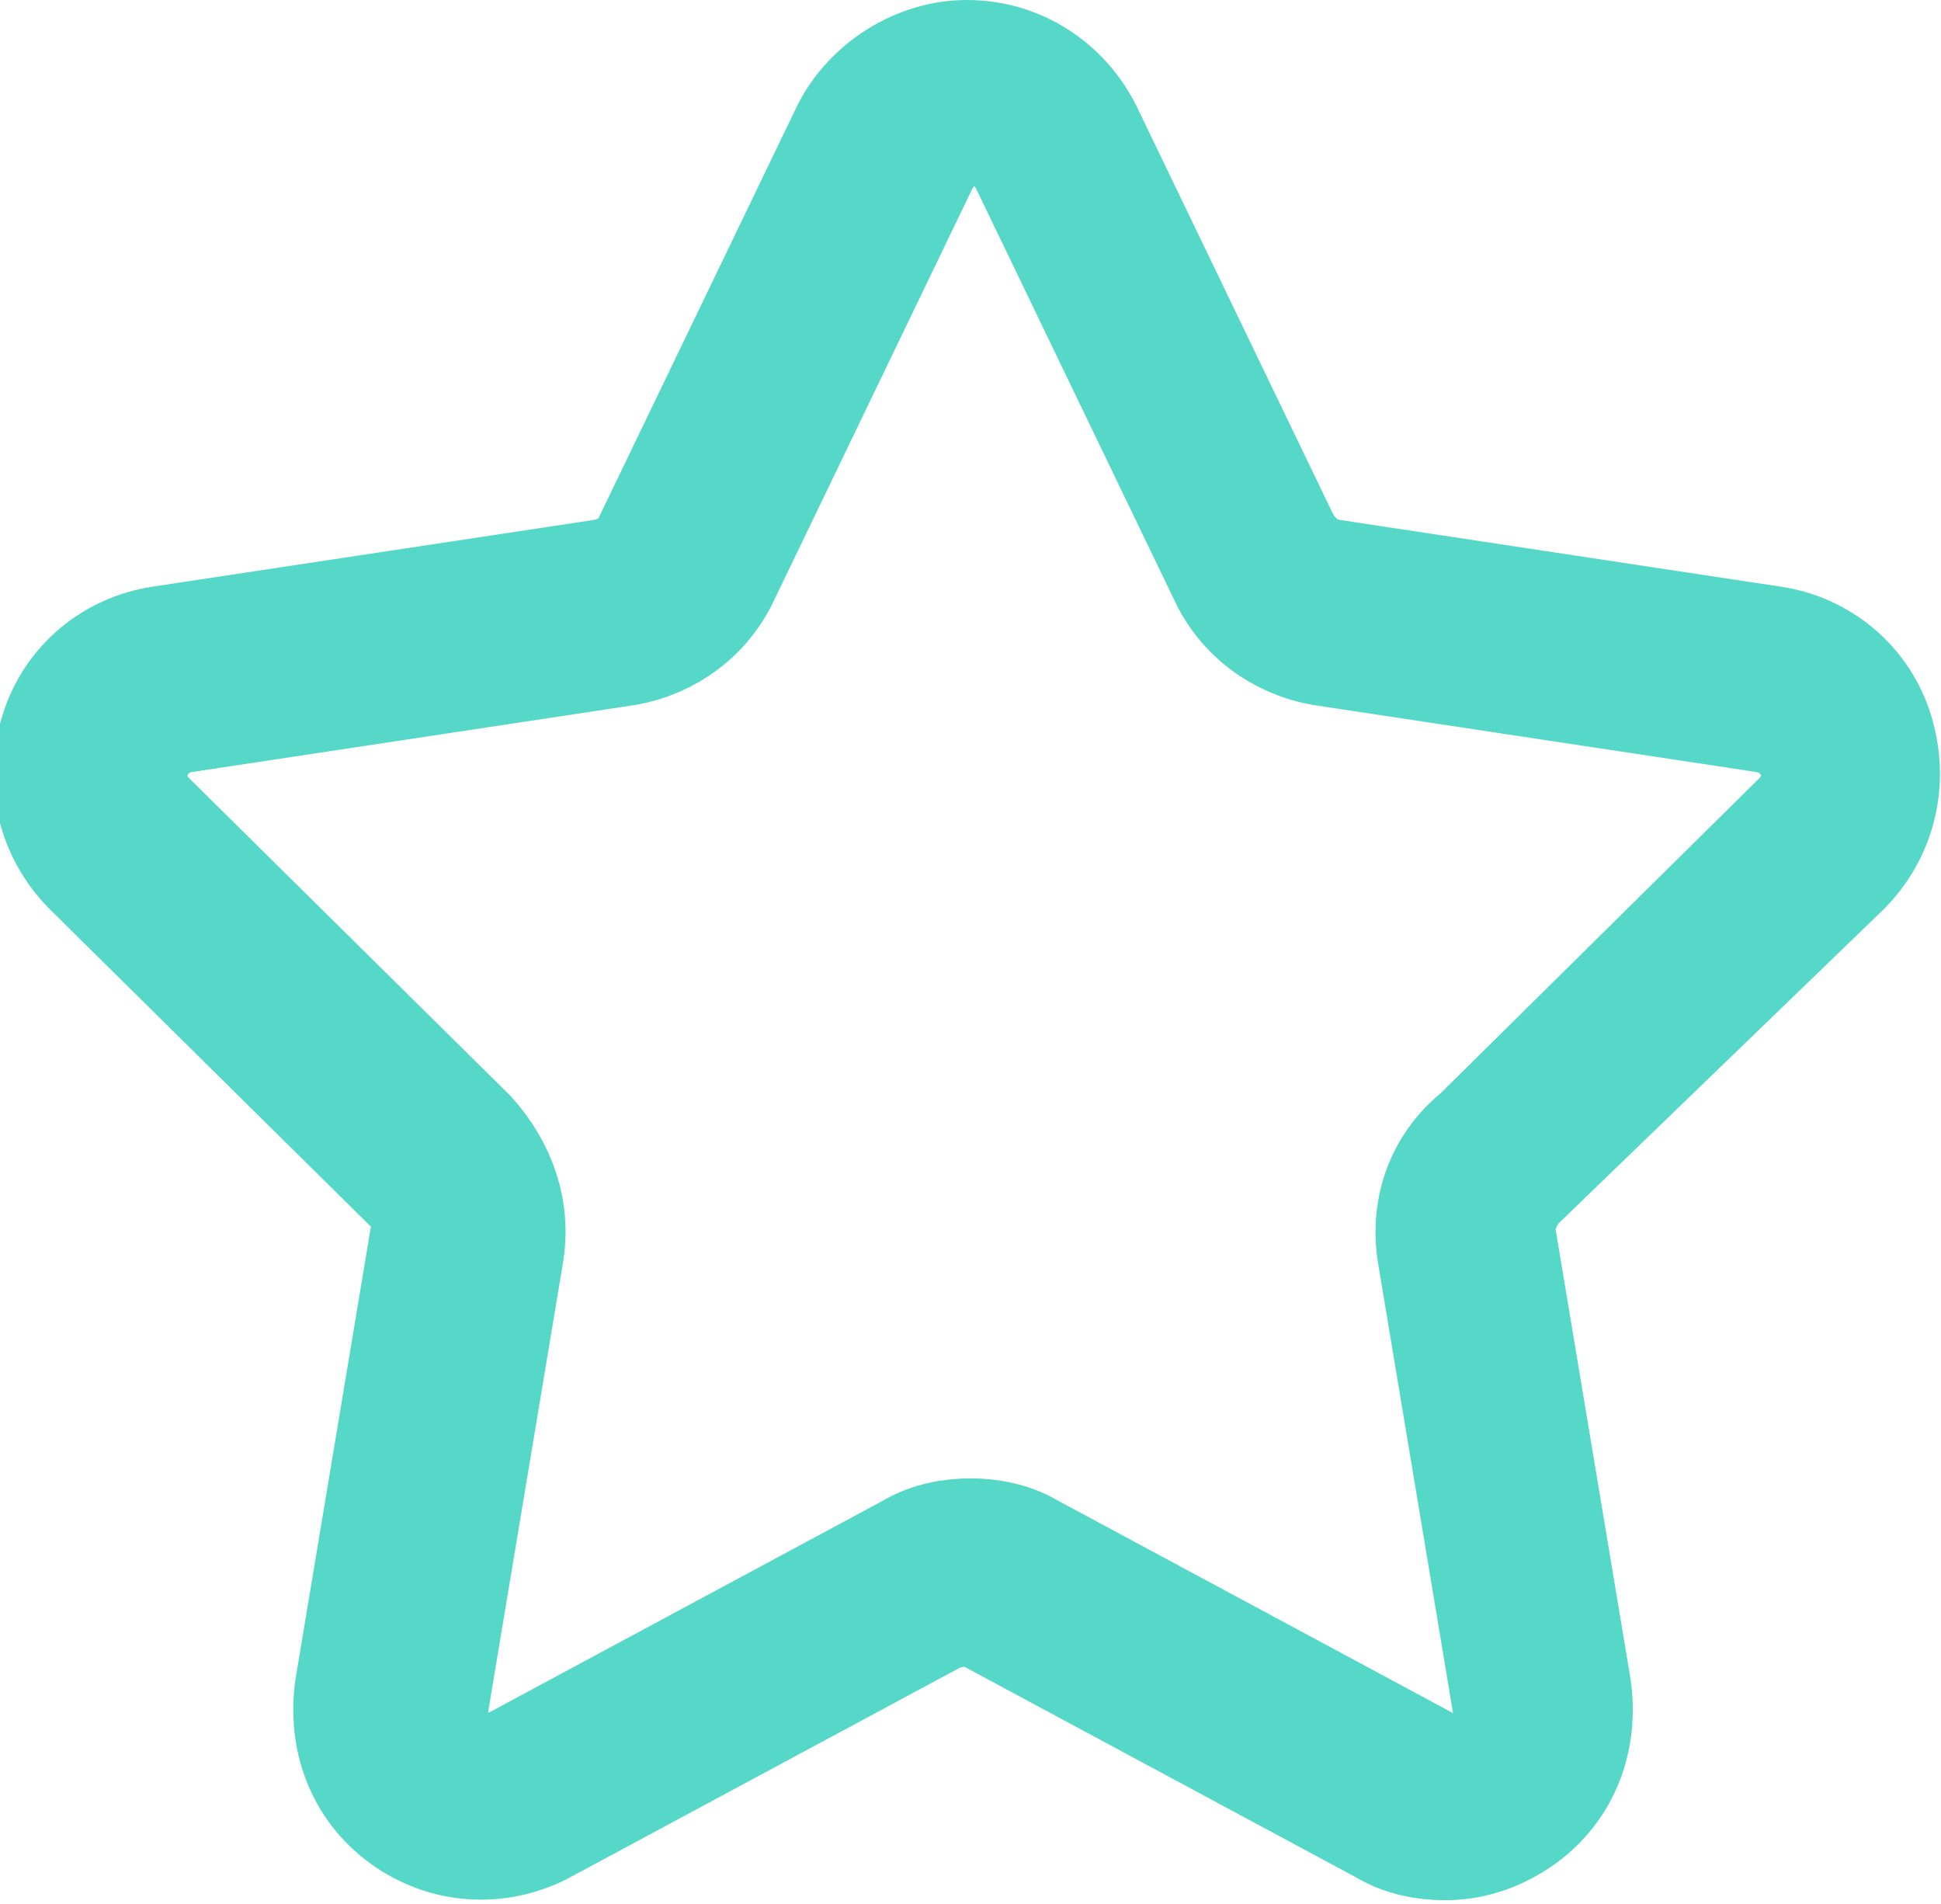 <?xml version="1.0" encoding="utf-8"?>
<!-- Generator: Adobe Illustrator 19.0.0, SVG Export Plug-In . SVG Version: 6.00 Build 0)  -->
<svg version="1.1" id="Capa_1" xmlns="http://www.w3.org/2000/svg" xmlns:xlink="http://www.w3.org/1999/xlink" x="0px" y="0px"
	 viewBox="-281 371.5 52 51" style="enable-background:new -281 371.5 52 51;" xml:space="preserve">
<style type="text/css">
	.st0{fill:#56D8C8;stroke:#56D8C8;stroke-width:3;stroke-miterlimit:10;}
</style>
<path class="st0" d="M-231.6,394.8c1-1,1.3-2.4,0.9-3.7c-0.4-1.3-1.5-2.2-2.8-2.4l-11.9-1.8c-0.5-0.1-0.9-0.4-1.2-0.9l-5.3-11
	c-0.6-1.2-1.8-2-3.2-2c-1.3,0-2.6,0.8-3.2,2l-5.3,11c-0.2,0.5-0.7,0.8-1.2,0.9l-11.9,1.8c-1.3,0.2-2.4,1.1-2.8,2.4
	c-0.4,1.3-0.1,2.7,0.9,3.7l8.6,8.5c0.4,0.4,0.5,0.9,0.4,1.4l-2,12c-0.2,1.4,0.3,2.7,1.4,3.5c1.1,0.8,2.5,0.9,3.7,0.3l10.6-5.7
	c0.5-0.2,1-0.2,1.4,0l10.6,5.7c0.5,0.3,1.1,0.4,1.6,0.4c0.7,0,1.4-0.2,2.1-0.7c1.1-0.8,1.6-2.1,1.4-3.5l-2-12
	c-0.1-0.5,0.1-1,0.4-1.4L-231.6,394.8z M-242.6,405.1l2,12c0.1,0.6-0.1,1.2-0.6,1.5c-0.5,0.4-1.1,0.4-1.6,0.1l-10.6-5.7
	c-0.5-0.3-1.1-0.4-1.6-0.4s-1.1,0.1-1.6,0.4l-10.6,5.7c-0.5,0.3-1.1,0.2-1.6-0.1c-0.5-0.4-0.7-0.9-0.6-1.5l2-12
	c0.2-1.2-0.2-2.3-1-3.2l-8.6-8.5c-0.4-0.4-0.6-1-0.4-1.6c0.2-0.6,0.7-1,1.3-1.1l11.9-1.8c1.1-0.2,2.1-0.9,2.6-2l5.3-11
	c0.3-0.6,0.8-0.9,1.4-0.9c0.6,0,1.1,0.3,1.4,0.9l5.3,11c0.5,1.1,1.5,1.8,2.6,2l11.9,1.8c0.6,0.1,1.1,0.5,1.3,1.1
	c0.2,0.6,0,1.2-0.4,1.6l-8.6,8.5C-242.4,402.7-242.8,403.9-242.6,405.1z"/>
</svg>
